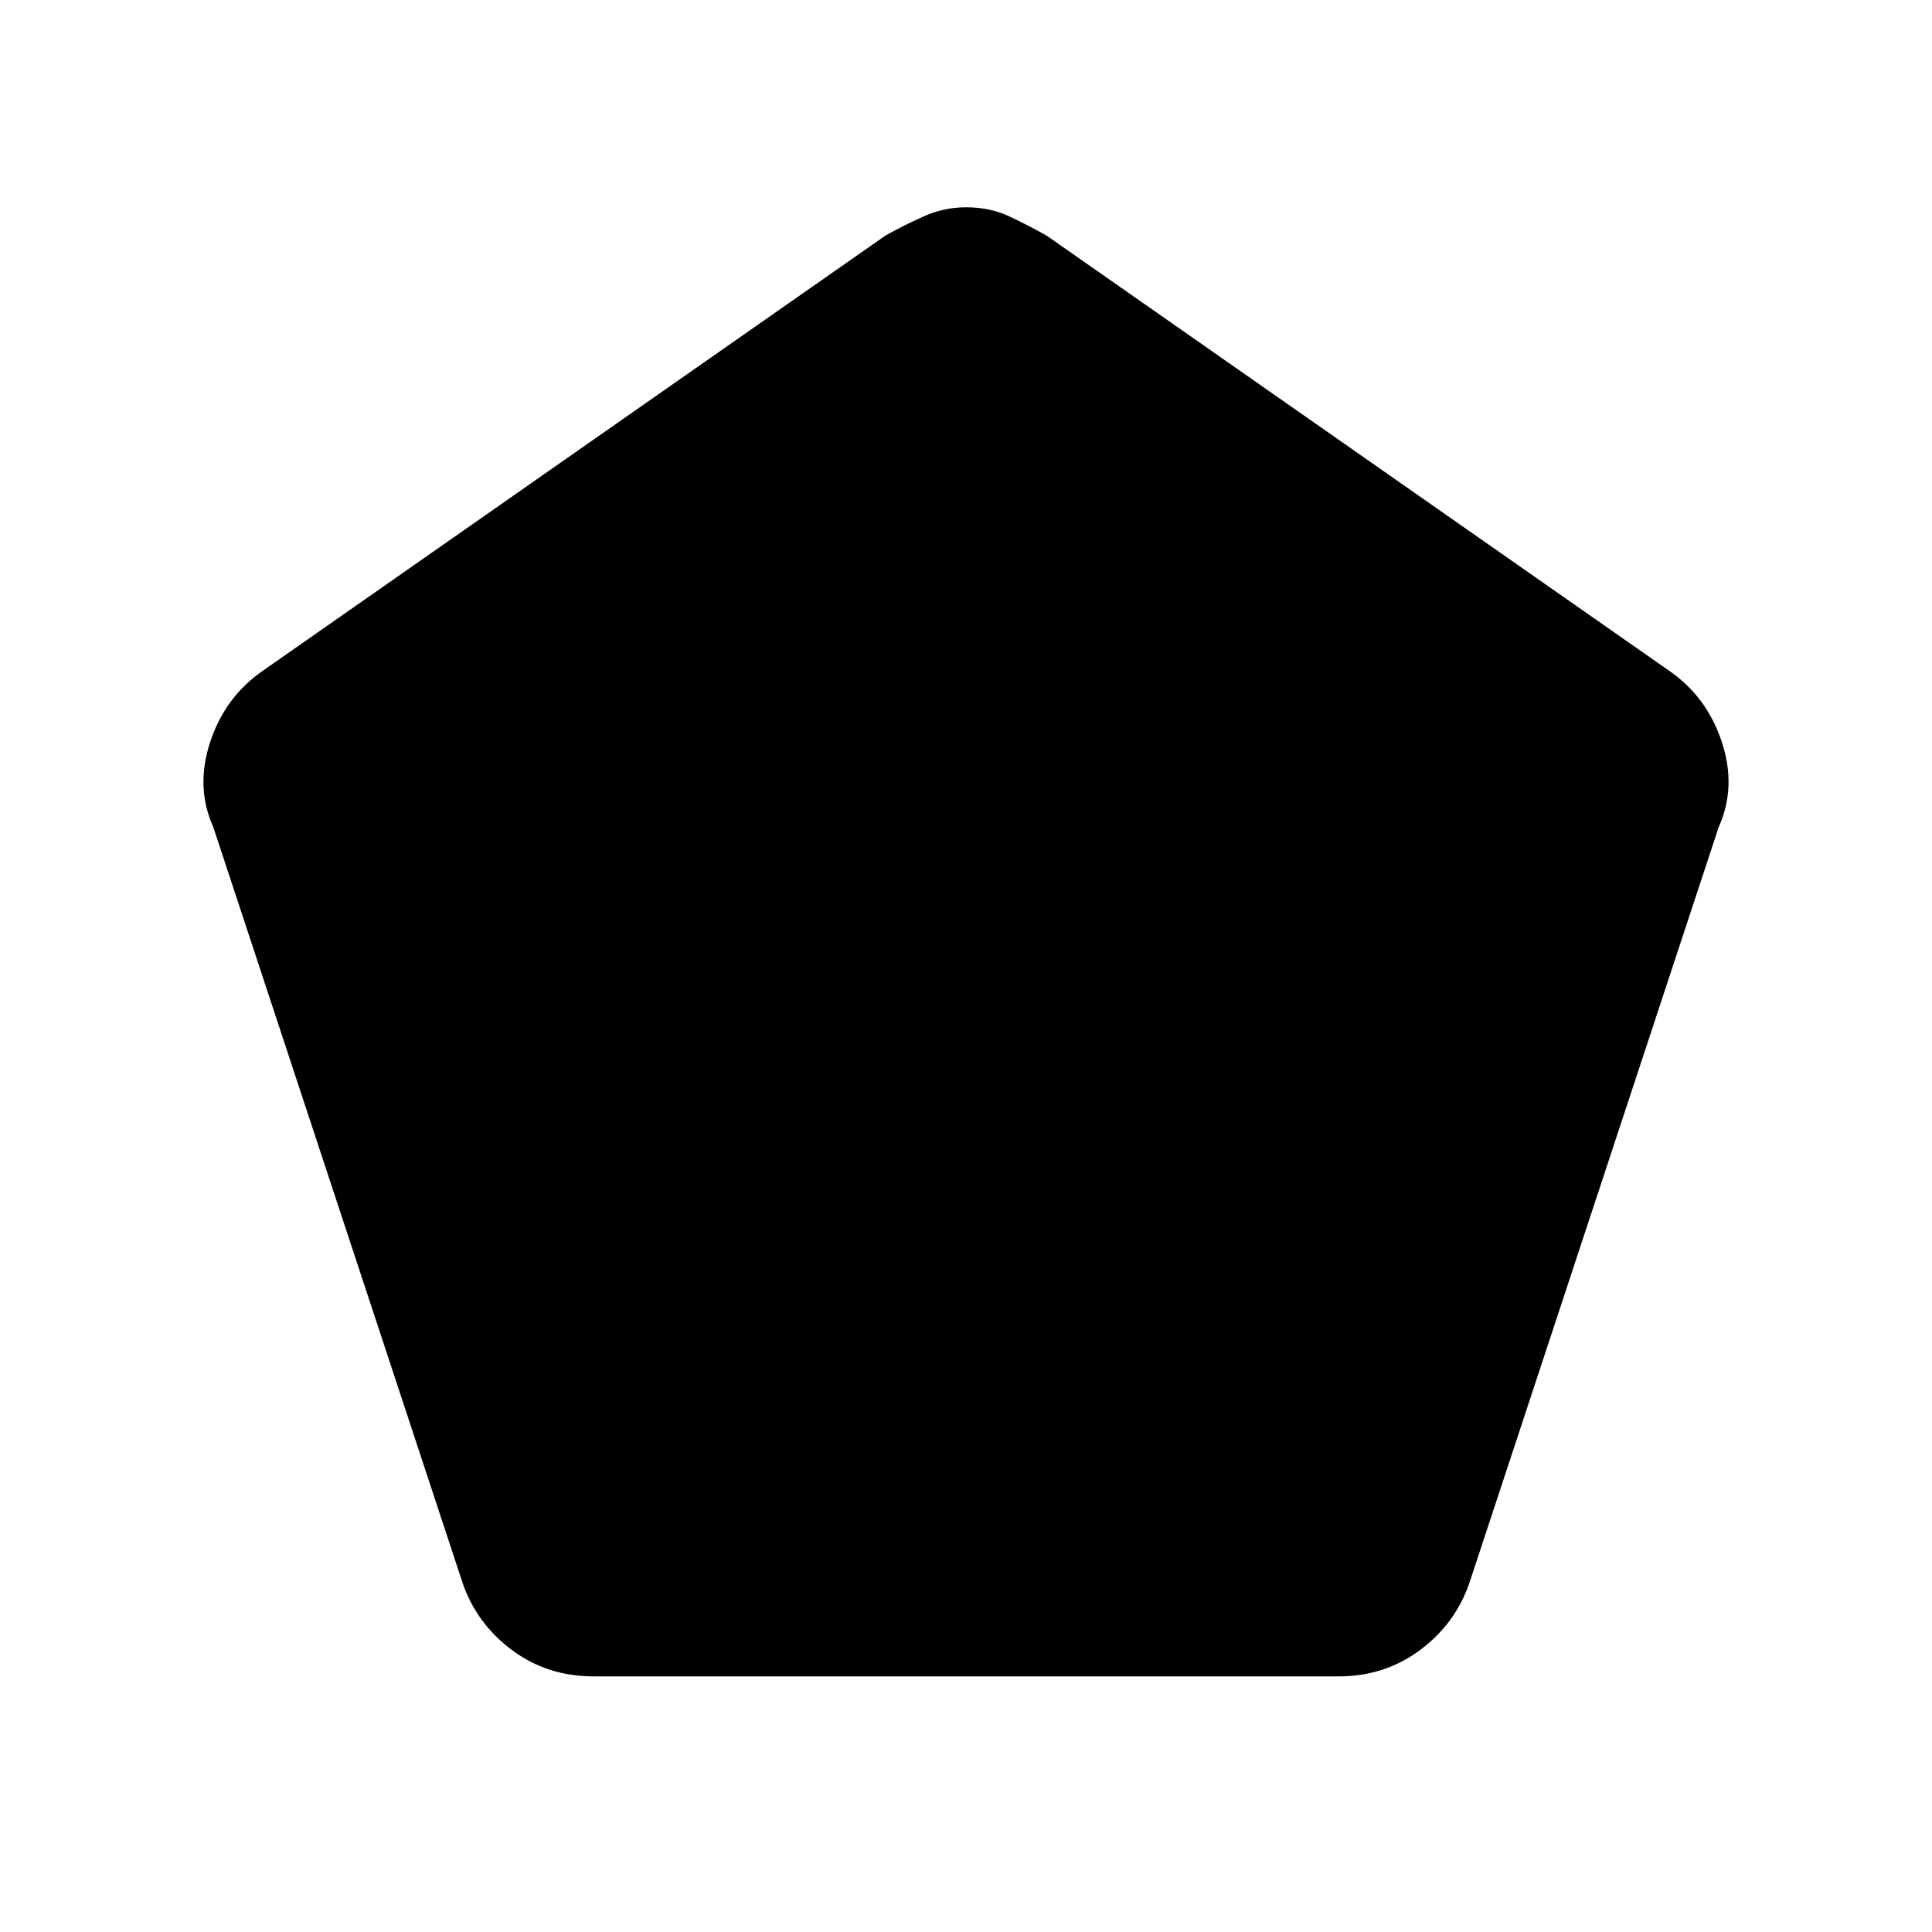 <svg xmlns="http://www.w3.org/2000/svg" height="20" width="20"><path d="M6.146 17.354q-.479 0-.844-.271-.364-.271-.51-.687L2.208 8.562q-.187-.416-.031-.885.156-.469.552-.739l6.438-4.5q.187-.105.395-.198.209-.094.438-.094.25 0 .448.094.198.093.385.198l6.438 4.5q.396.27.552.739.156.469-.031.885l-2.584 7.834q-.146.416-.51.687-.365.271-.844.271Z"/></svg>